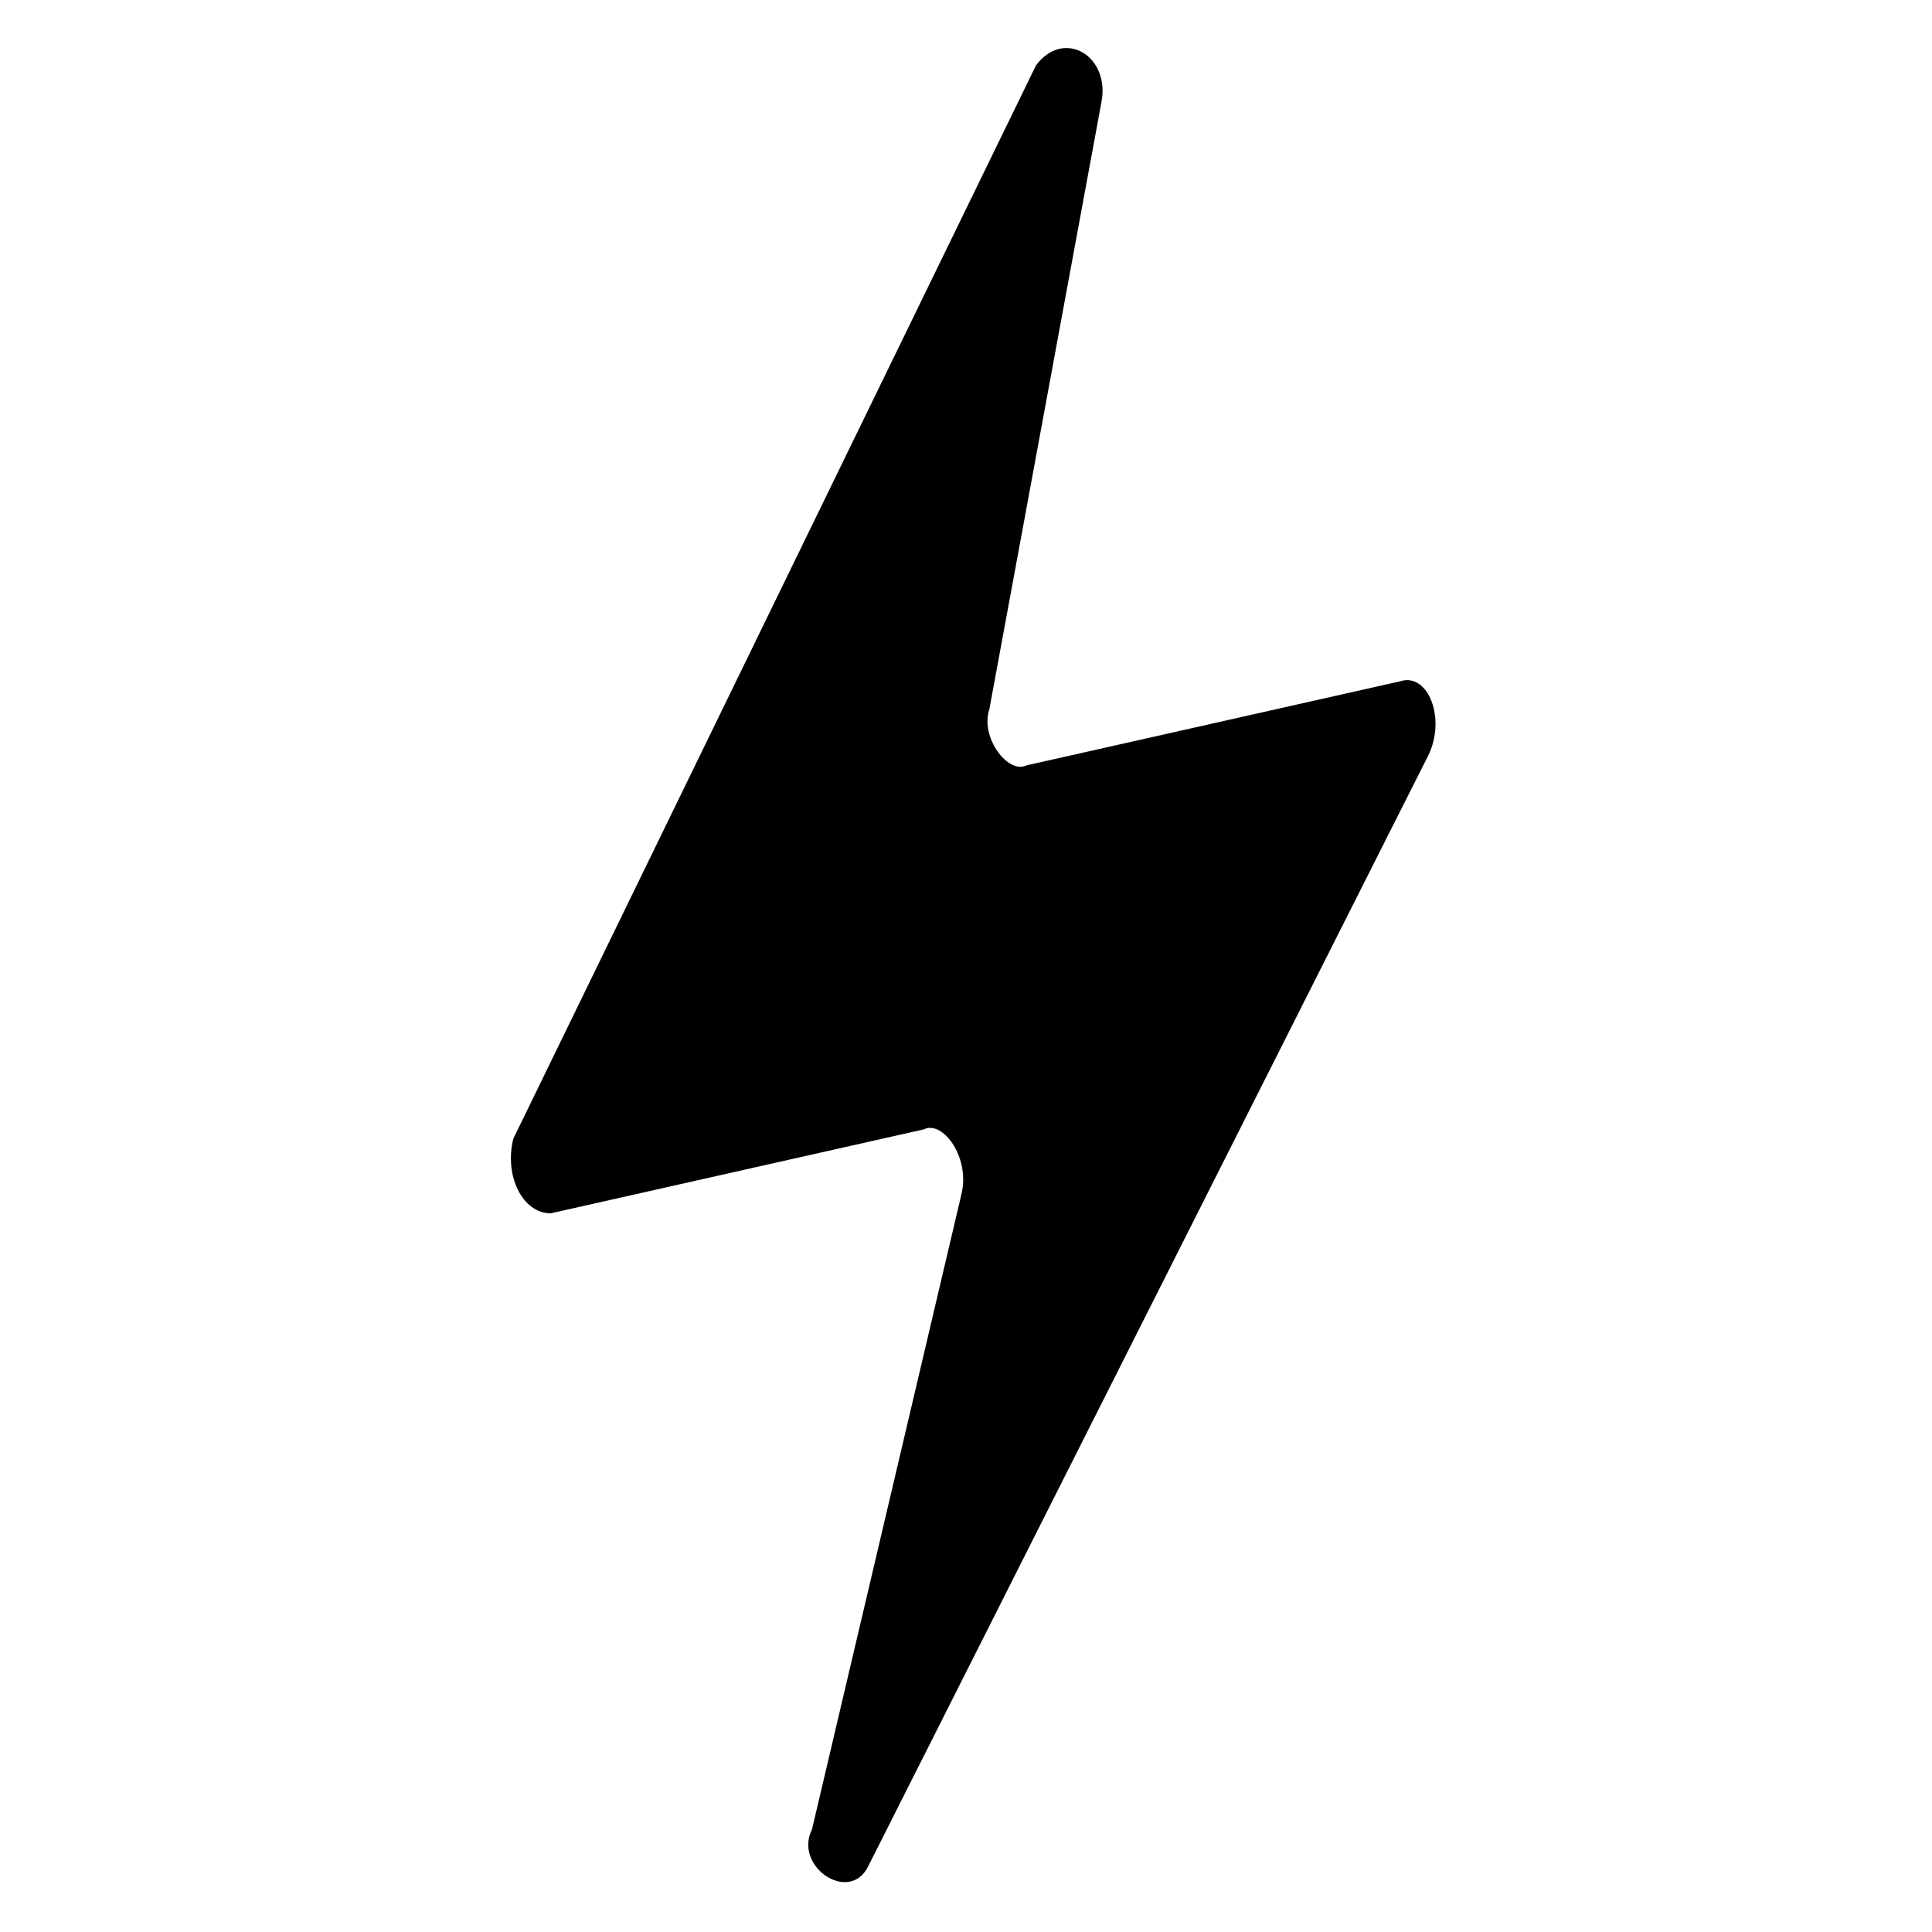 <svg xmlns="http://www.w3.org/2000/svg" viewBox="0 0 20.7 20.7"><title>boost</title><path d="M15,7.3l-4,.9c-.2.1-.5-.3-.4-.6l1.2-6.5c.1-.5-.4-.8-.7-.4L5.5,12.2c-.1.4.1.8.4.8l4-.9c.2-.1.5.3.4.7L8.7,19.6c-.2.4.4.8.6.4l6-11.9C15.5,7.7,15.3,7.2,15,7.3Z"/></svg>